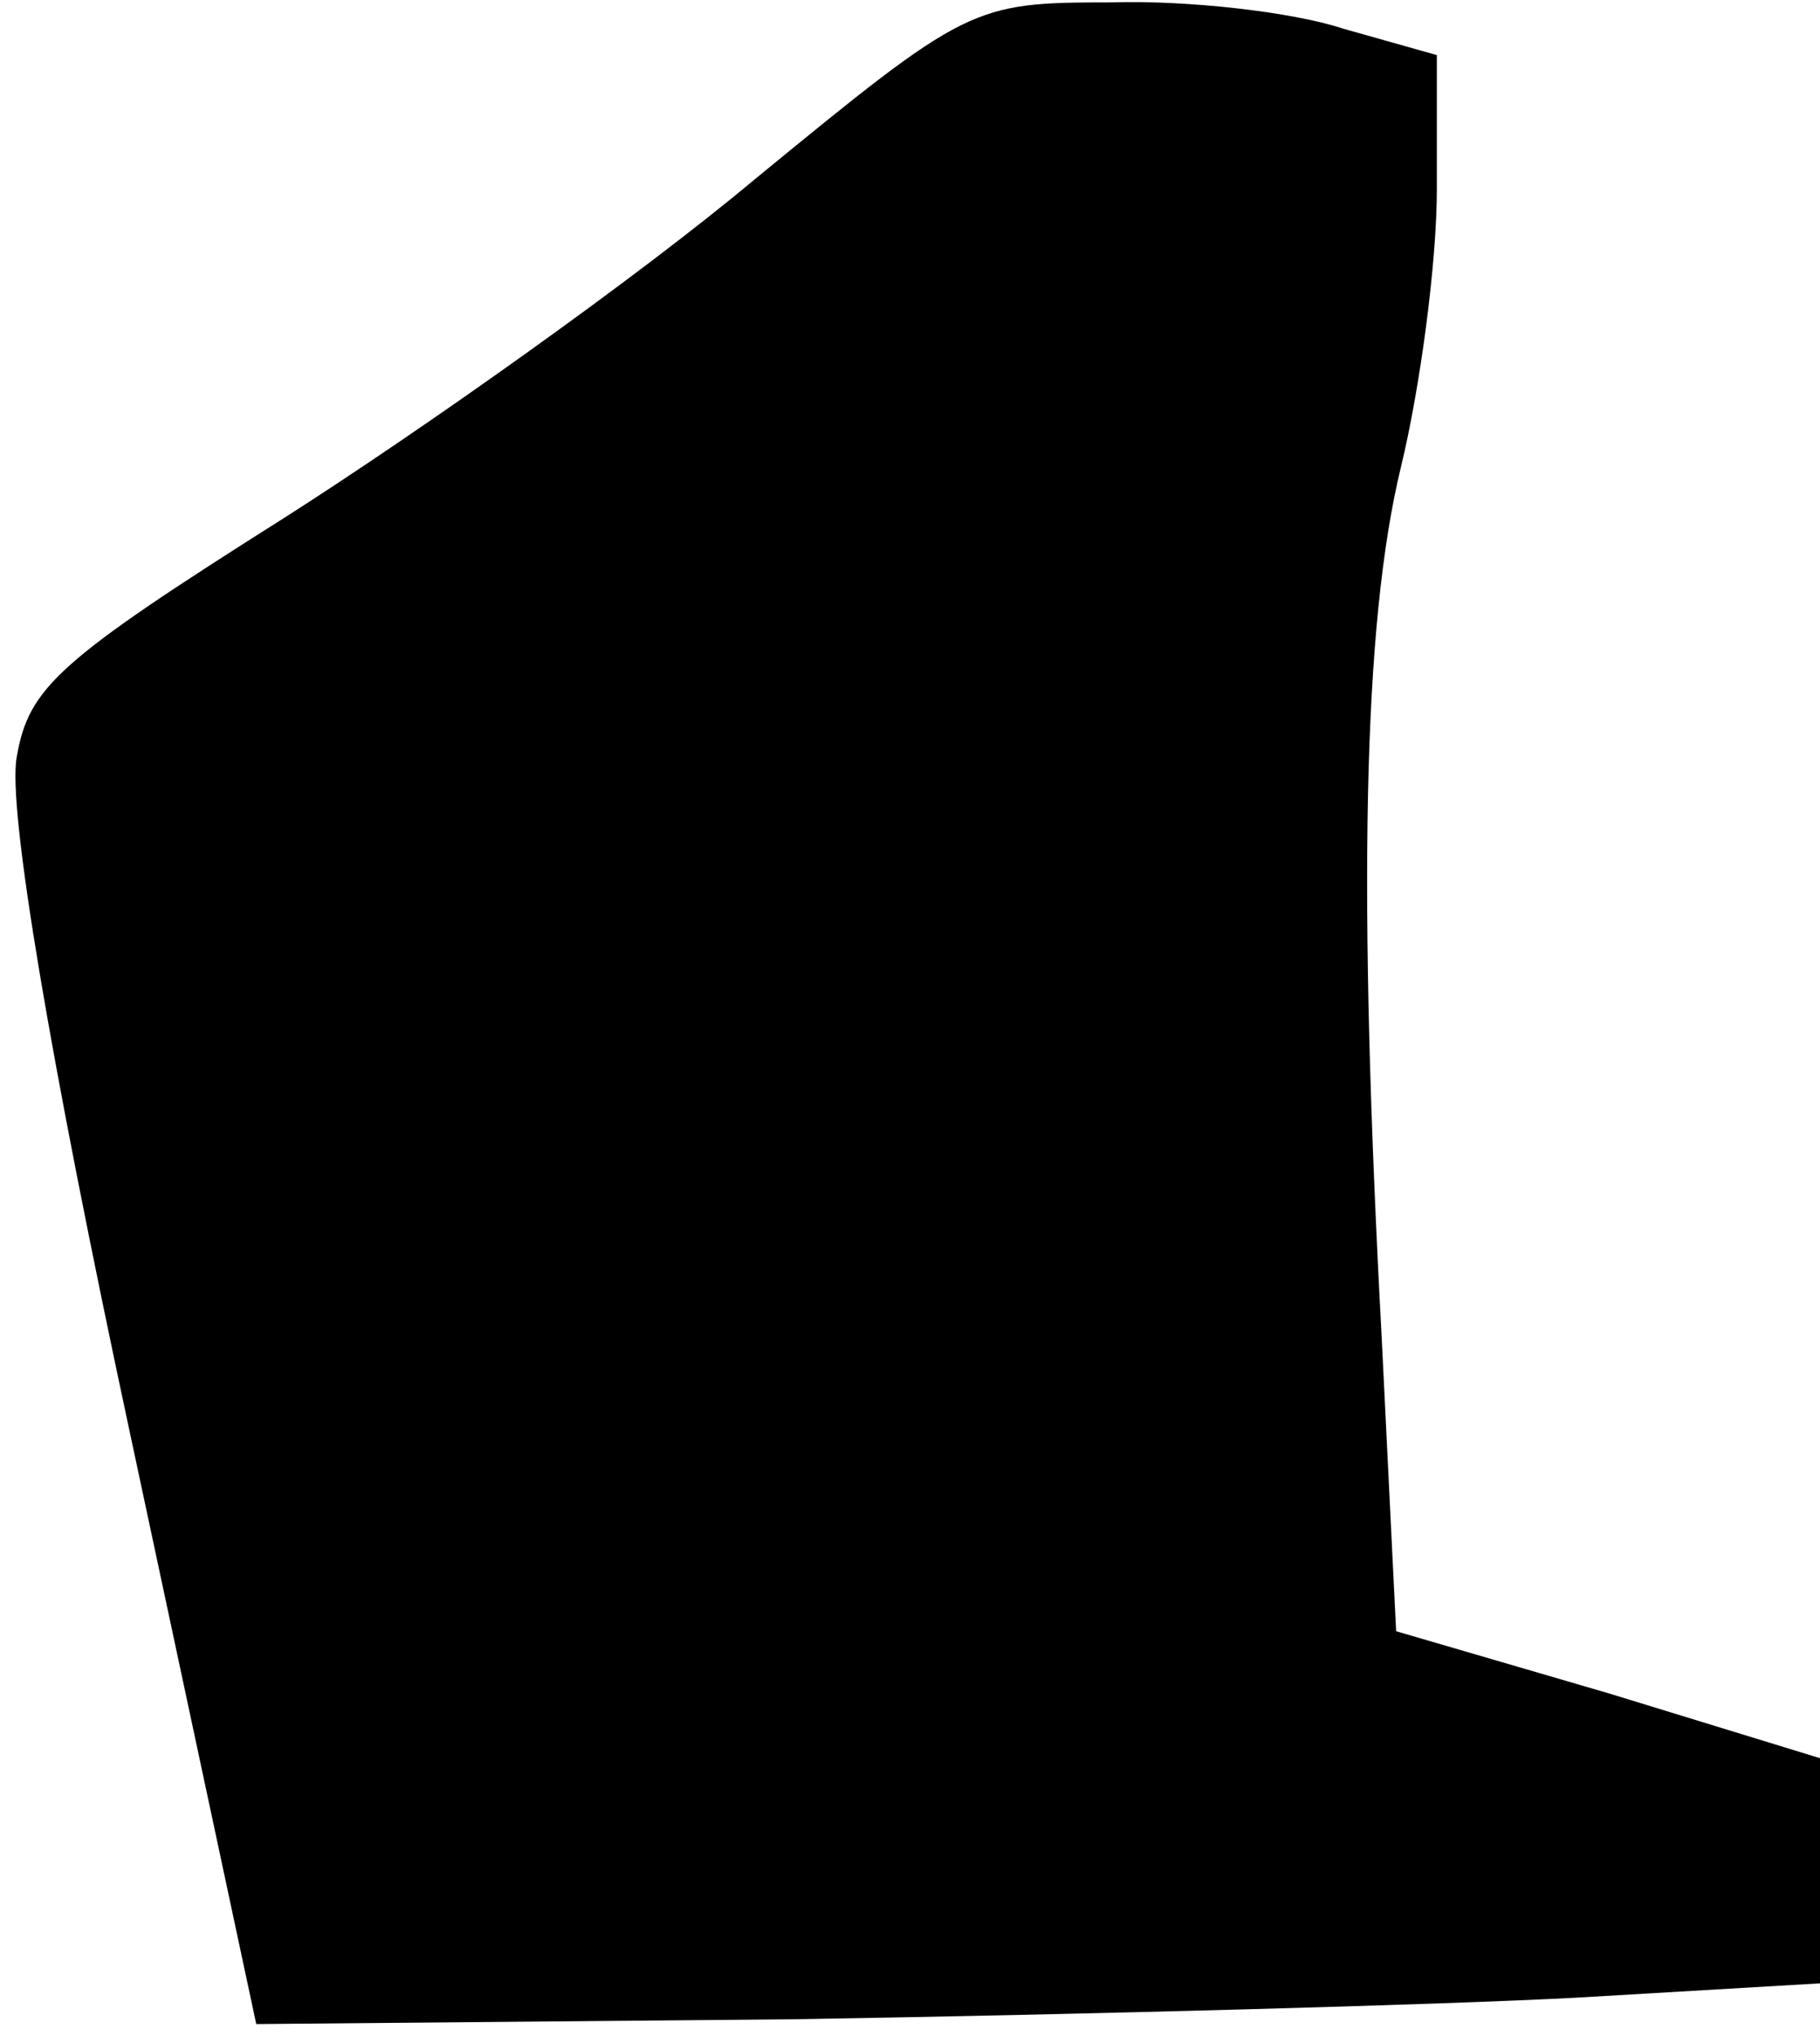 <?xml version="1.0" standalone="no"?>
<!DOCTYPE svg PUBLIC "-//W3C//DTD SVG 20010904//EN"
 "http://www.w3.org/TR/2001/REC-SVG-20010904/DTD/svg10.dtd">
<svg version="1.0" xmlns="http://www.w3.org/2000/svg"
 width="76pt" height="85pt" viewBox="0 0 76 85"
 preserveAspectRatio="xMidYMid meet">
<g transform="translate(0,85) scale(0.1,-0.1)"
fill="#000000" stroke="none">
<path fill="#000000" stroke="none" d="M315 775 c-49 -41 -138 -104 -196 -141
-95 -60 -107 -71 -112 -100 -4 -21 14 -127 47 -281 l53 -248 224 2 c123 2 270
6 327 9 l102 6 0 47 0 47 -88 27 -89 26 -6 122 c-10 186 -8 298 8 364 8 33 15
85 15 116 l0 56 -39 11 c-21 7 -65 12 -97 11 -58 0 -60 -1 -149 -74z"/>
</g>
</svg>
